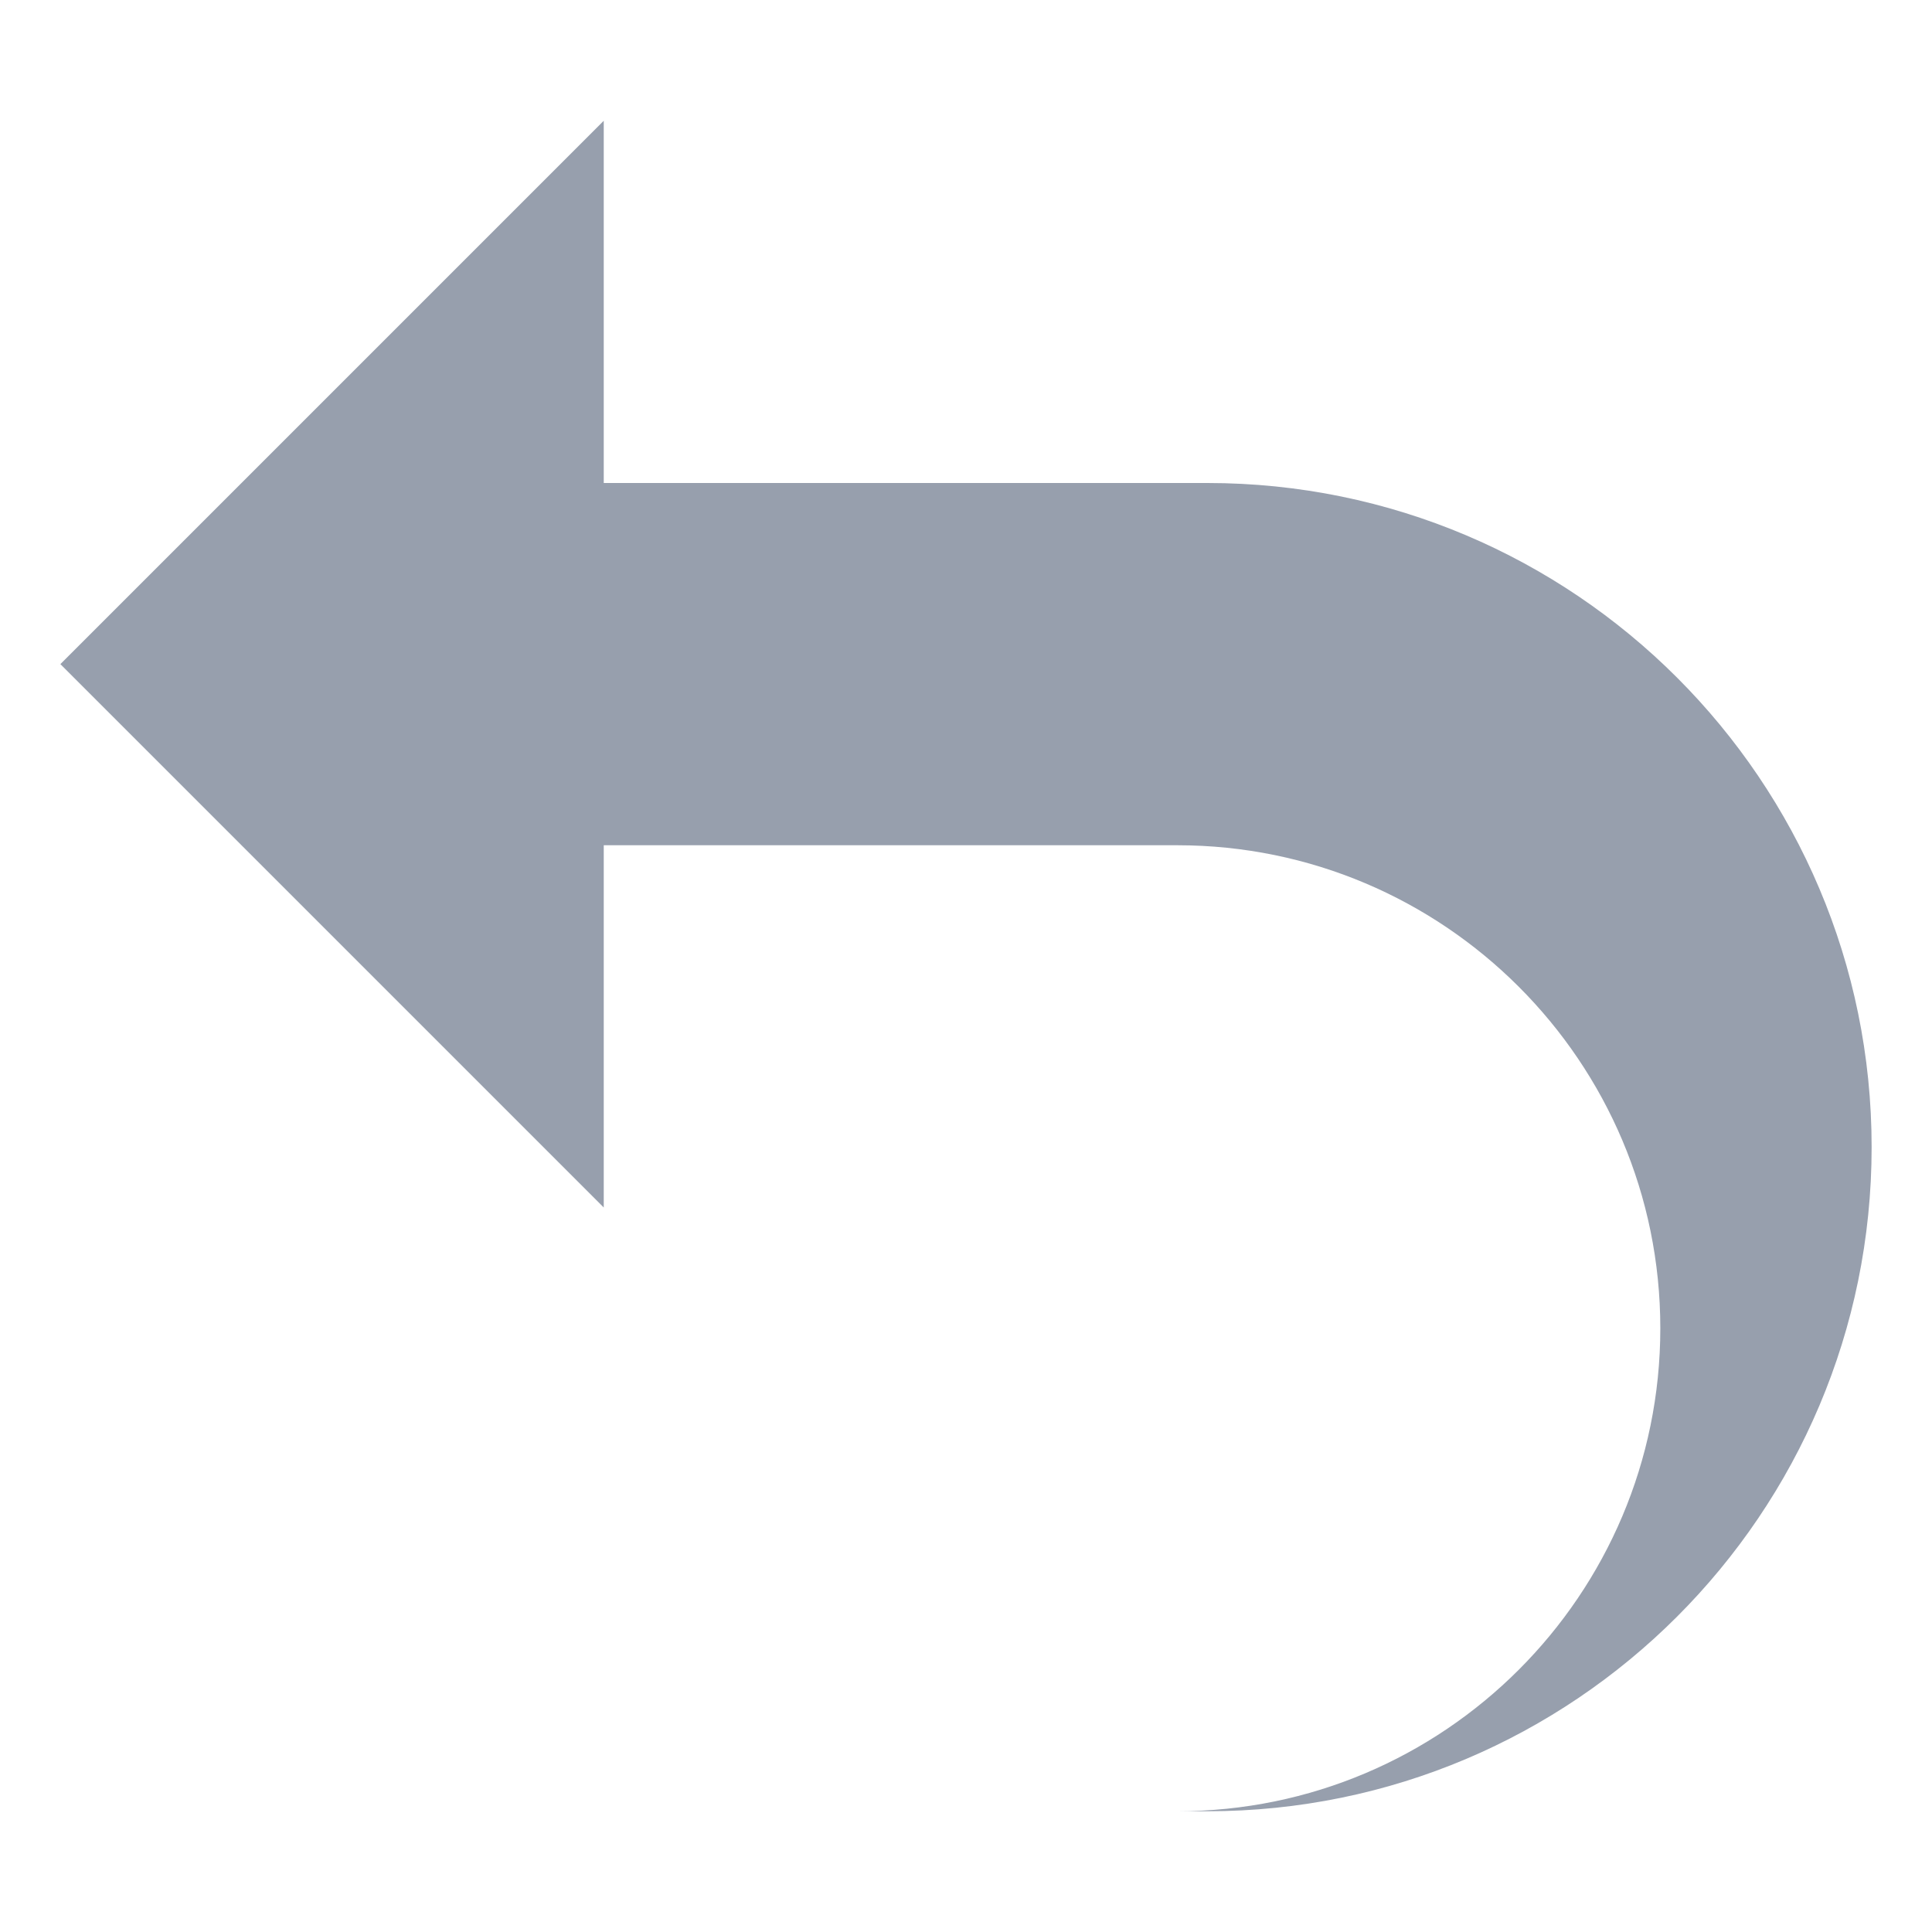 <?xml version="1.0" encoding="UTF-8" standalone="no"?>
<!DOCTYPE svg PUBLIC "-//W3C//DTD SVG 1.1//EN" "http://www.w3.org/Graphics/SVG/1.1/DTD/svg11.dtd">
<svg width="100%" height="100%" viewBox="0 0 16 16" version="1.1" xmlns="http://www.w3.org/2000/svg" xmlns:xlink="http://www.w3.org/1999/xlink" xml:space="preserve" xmlns:serif="http://www.serif.com/" style="fill-rule:evenodd;clip-rule:evenodd;stroke-linejoin:round;stroke-miterlimit:2;">
    <g id="gdark">
        <path d="M5,4L5,1L0.5,5.5L5,10L5,7L9.75,7C11.958,7 13.75,8.792 13.75,11C13.75,13.208 11.958,15 9.75,15L10,15C13.036,15 15.5,12.536 15.5,9.5C15.5,6.464 13.036,4 10,4L5,4Z" style="fill:rgb(151,159,173);"/>
    </g>
    </svg>
